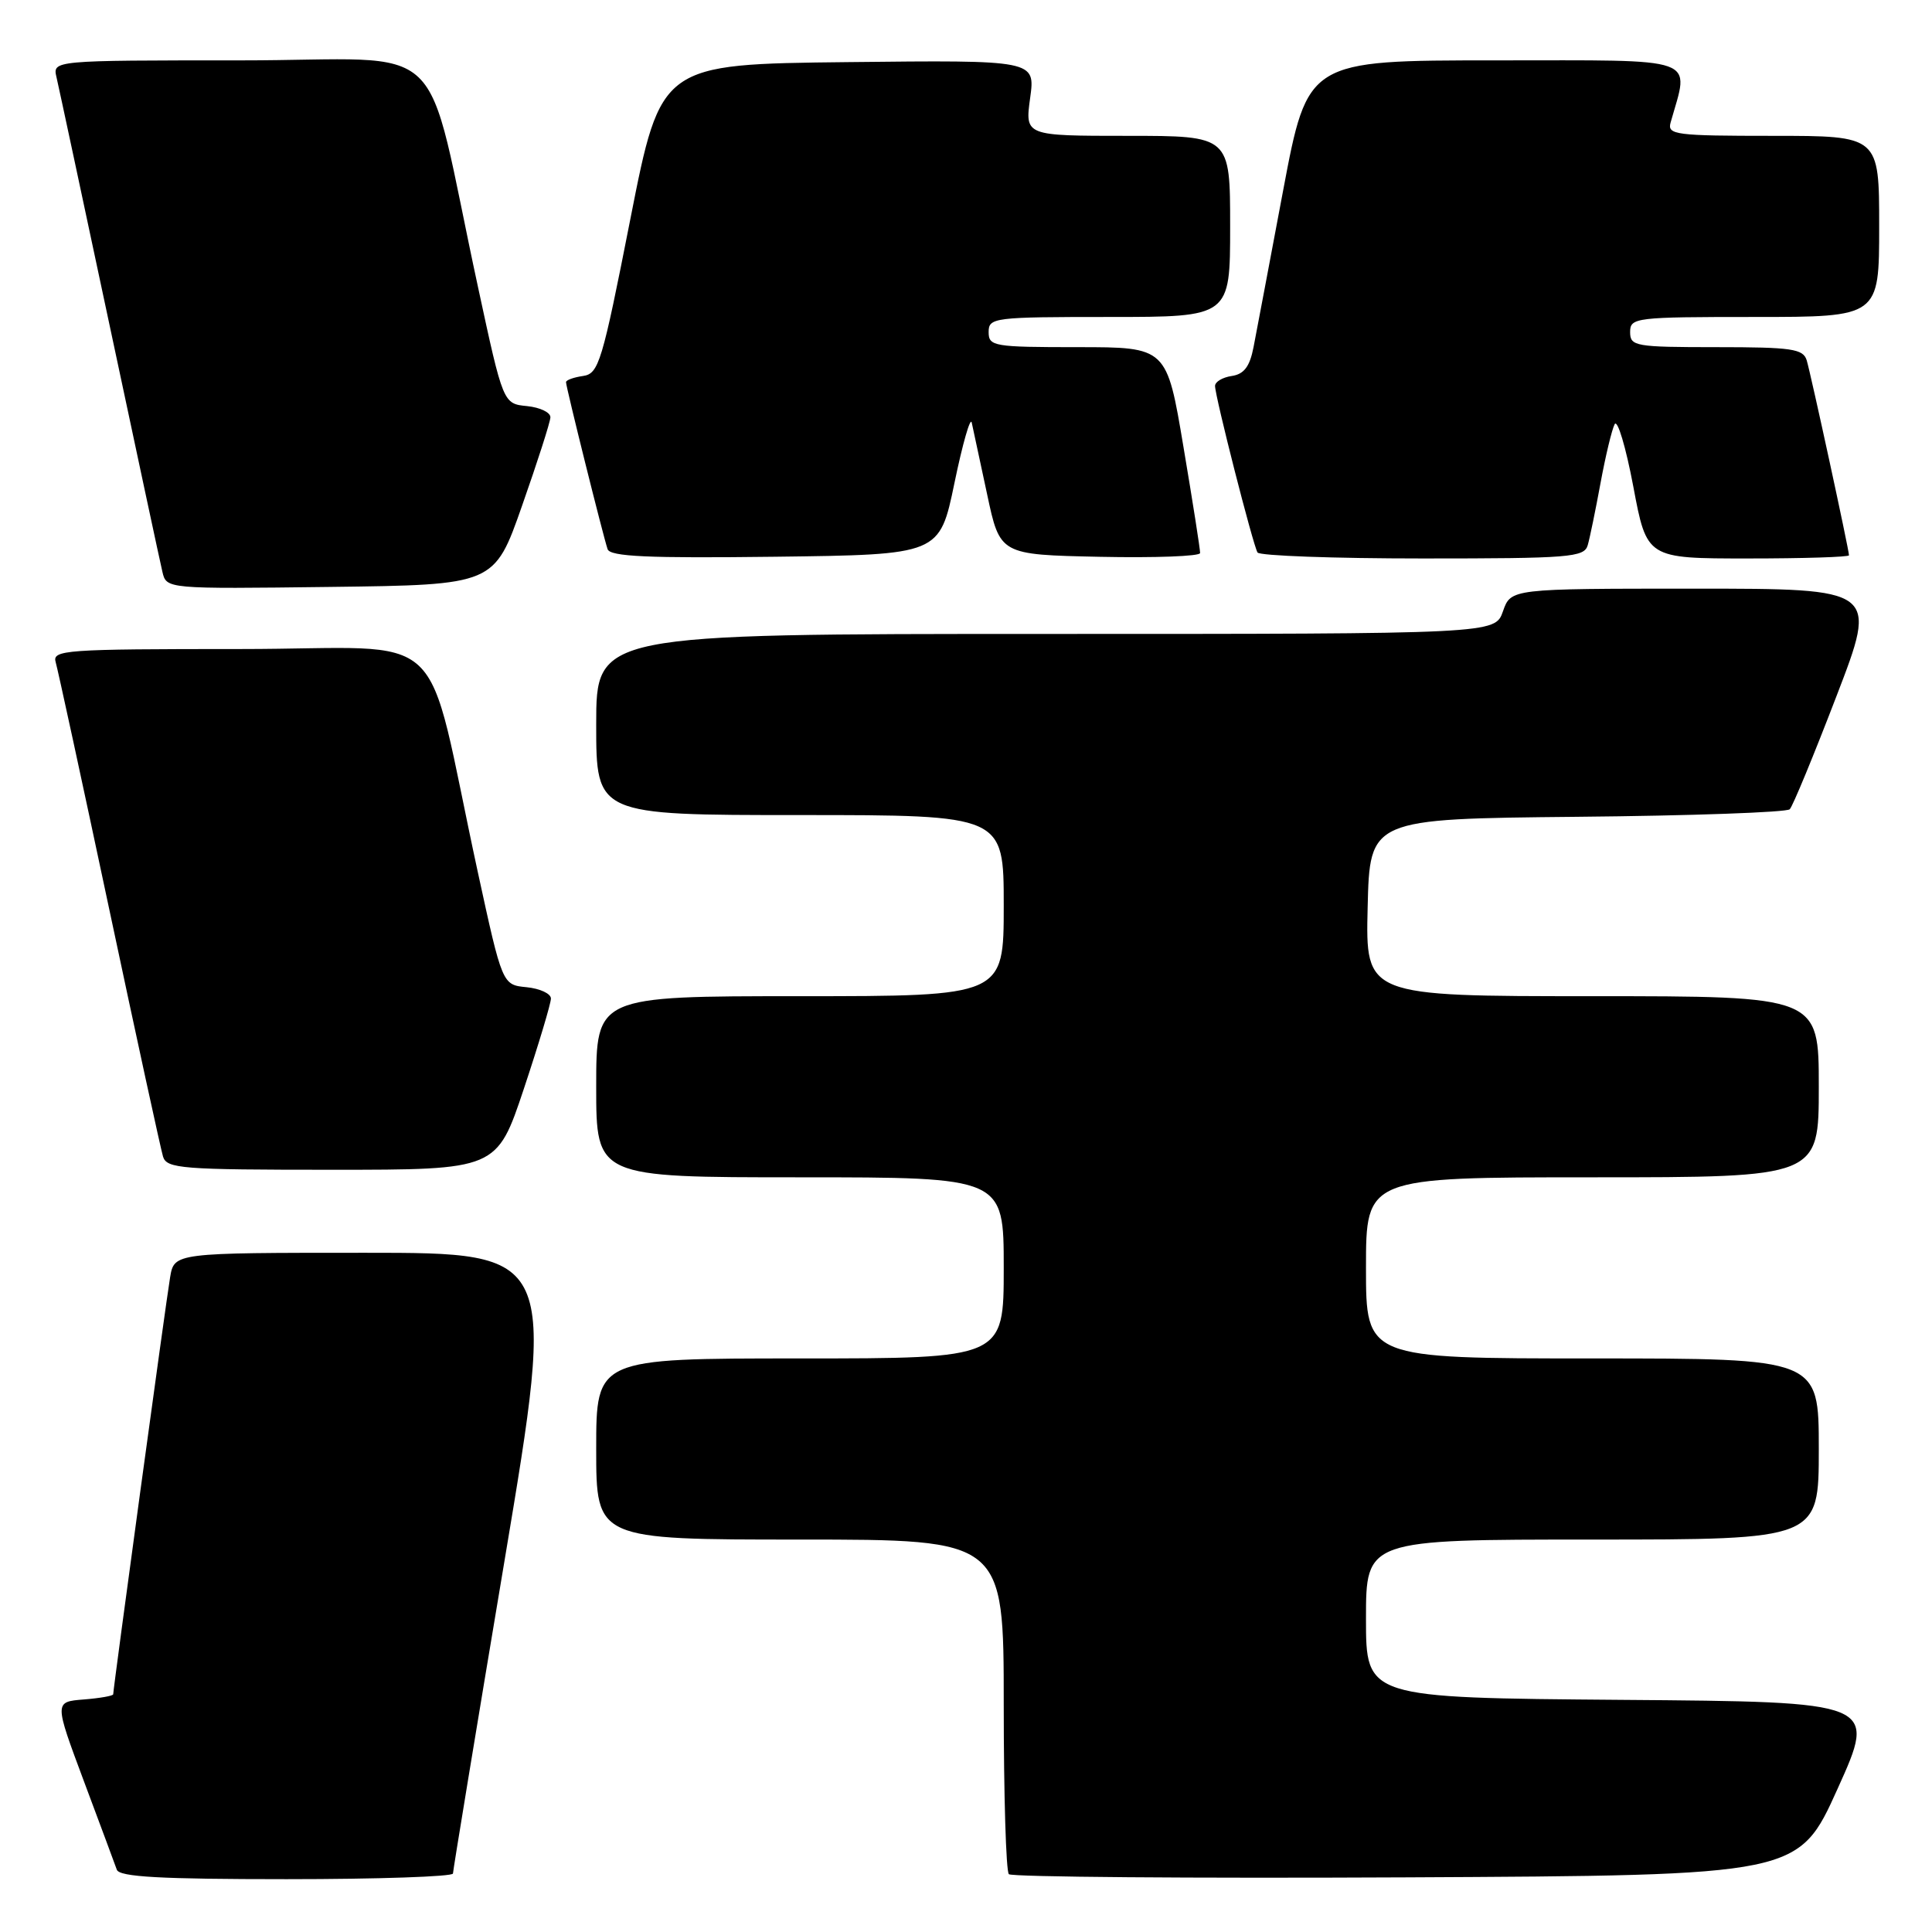 <?xml version="1.0" encoding="UTF-8" standalone="no"?>
<!DOCTYPE svg PUBLIC "-//W3C//DTD SVG 1.1//EN" "http://www.w3.org/Graphics/SVG/1.1/DTD/svg11.dtd" >
<svg xmlns="http://www.w3.org/2000/svg" xmlns:xlink="http://www.w3.org/1999/xlink" version="1.1" viewBox="0 0 256 256">
 <g >
 <path fill="currentColor"
d=" M 60.02 248.25 C 60.03 247.84 63.10 229.16 66.86 206.75 C 73.68 166.00 73.68 166.00 48.38 166.00 C 23.09 166.00 23.09 166.00 22.54 169.25 C 22.00 172.42 15.00 223.75 15.00 224.50 C 15.00 224.71 13.24 225.02 11.09 225.19 C 7.19 225.50 7.19 225.50 11.11 236.00 C 13.27 241.78 15.24 247.06 15.48 247.75 C 15.83 248.70 21.25 249.00 37.97 249.00 C 50.09 249.00 60.01 248.66 60.02 248.25 Z  M 243.50 237.00 C 248.69 225.50 248.69 225.50 214.85 225.24 C 181.00 224.97 181.00 224.97 181.00 214.49 C 181.00 204.00 181.00 204.00 211.00 204.00 C 241.00 204.00 241.00 204.00 241.00 192.00 C 241.00 180.00 241.00 180.00 211.00 180.00 C 181.00 180.00 181.00 180.00 181.00 168.00 C 181.00 156.00 181.00 156.00 211.00 156.00 C 241.00 156.00 241.00 156.00 241.00 144.00 C 241.00 132.00 241.00 132.00 210.97 132.00 C 180.94 132.00 180.94 132.00 181.22 120.25 C 181.50 108.50 181.50 108.50 208.97 108.23 C 224.07 108.09 236.76 107.64 237.15 107.23 C 237.55 106.83 240.33 100.09 243.34 92.25 C 248.82 78.00 248.82 78.00 224.51 78.00 C 200.20 78.00 200.20 78.00 199.15 81.00 C 198.10 84.00 198.10 84.00 138.55 84.00 C 79.00 84.00 79.00 84.00 79.00 96.00 C 79.00 108.00 79.00 108.00 106.00 108.00 C 133.00 108.00 133.00 108.00 133.00 120.00 C 133.00 132.00 133.00 132.00 106.00 132.00 C 79.00 132.00 79.00 132.00 79.00 144.00 C 79.00 156.00 79.00 156.00 106.00 156.00 C 133.00 156.00 133.00 156.00 133.00 168.00 C 133.00 180.00 133.00 180.00 106.00 180.00 C 79.00 180.00 79.00 180.00 79.00 192.00 C 79.00 204.00 79.00 204.00 106.00 204.00 C 133.00 204.00 133.00 204.00 133.00 225.83 C 133.00 237.84 133.30 247.97 133.68 248.34 C 134.05 248.71 157.74 248.90 186.33 248.76 C 238.31 248.50 238.31 248.50 243.50 237.00 Z  M 69.42 144.25 C 71.39 138.33 73.00 132.96 73.00 132.31 C 73.00 131.66 71.55 130.99 69.78 130.81 C 66.56 130.50 66.56 130.50 63.30 115.50 C 56.05 82.07 60.23 86.00 31.86 86.00 C 8.53 86.00 6.90 86.12 7.38 87.75 C 7.66 88.71 10.86 103.45 14.48 120.50 C 18.10 137.55 21.31 152.29 21.60 153.25 C 22.09 154.85 24.05 155.00 43.98 155.00 C 65.83 155.00 65.83 155.00 69.42 144.25 Z  M 69.18 67.00 C 71.21 61.22 72.90 55.97 72.93 55.31 C 72.97 54.66 71.58 53.99 69.84 53.81 C 66.67 53.50 66.67 53.50 63.33 38.00 C 55.98 3.99 60.18 8.00 31.88 8.00 C 6.96 8.00 6.96 8.00 7.49 10.25 C 7.78 11.49 10.93 26.23 14.50 43.00 C 18.07 59.77 21.22 74.52 21.52 75.77 C 22.05 78.04 22.05 78.04 43.77 77.77 C 65.50 77.50 65.50 77.50 69.18 67.00 Z  M 126.47 64.00 C 127.55 58.77 128.59 55.17 128.76 56.00 C 128.94 56.83 129.86 61.10 130.80 65.50 C 132.50 73.50 132.50 73.50 145.75 73.78 C 153.04 73.93 159.01 73.71 159.02 73.28 C 159.04 72.85 158.05 66.54 156.82 59.25 C 154.60 46.00 154.60 46.00 142.80 46.00 C 131.67 46.00 131.00 45.89 131.00 44.00 C 131.00 42.08 131.67 42.00 147.00 42.00 C 163.00 42.00 163.00 42.00 163.00 30.00 C 163.00 18.00 163.00 18.00 149.41 18.00 C 135.81 18.00 135.81 18.00 136.50 12.98 C 137.19 7.96 137.19 7.96 112.38 8.23 C 87.57 8.50 87.57 8.50 83.53 29.00 C 79.78 48.07 79.34 49.52 77.25 49.82 C 76.01 50.00 75.00 50.36 75.00 50.64 C 75.00 51.29 79.94 71.11 80.51 72.77 C 80.85 73.75 85.83 73.98 102.73 73.77 C 124.50 73.50 124.50 73.50 126.47 64.00 Z  M 210.38 72.25 C 210.66 71.29 211.42 67.58 212.08 64.00 C 212.74 60.42 213.58 56.92 213.95 56.21 C 214.32 55.51 215.43 59.22 216.42 64.46 C 218.21 74.00 218.21 74.00 231.61 74.00 C 238.97 74.00 245.00 73.81 245.00 73.58 C 245.00 72.85 239.95 49.58 239.40 47.75 C 238.93 46.22 237.45 46.00 227.43 46.00 C 216.67 46.00 216.00 45.88 216.00 44.00 C 216.00 42.08 216.67 42.00 232.50 42.00 C 249.00 42.00 249.00 42.00 249.00 30.00 C 249.00 18.00 249.00 18.00 234.93 18.00 C 222.01 18.00 220.91 17.86 221.36 16.25 C 223.86 7.37 225.64 8.00 198.21 8.00 C 173.27 8.00 173.27 8.00 170.02 25.25 C 168.24 34.74 166.47 44.08 166.10 46.00 C 165.60 48.58 164.84 49.58 163.21 49.82 C 161.99 50.00 161.00 50.59 161.00 51.14 C 161.00 52.52 166.03 72.24 166.63 73.21 C 166.90 73.64 176.74 74.00 188.49 74.00 C 207.99 74.00 209.91 73.85 210.38 72.25 Z "/>
</g>
</svg>